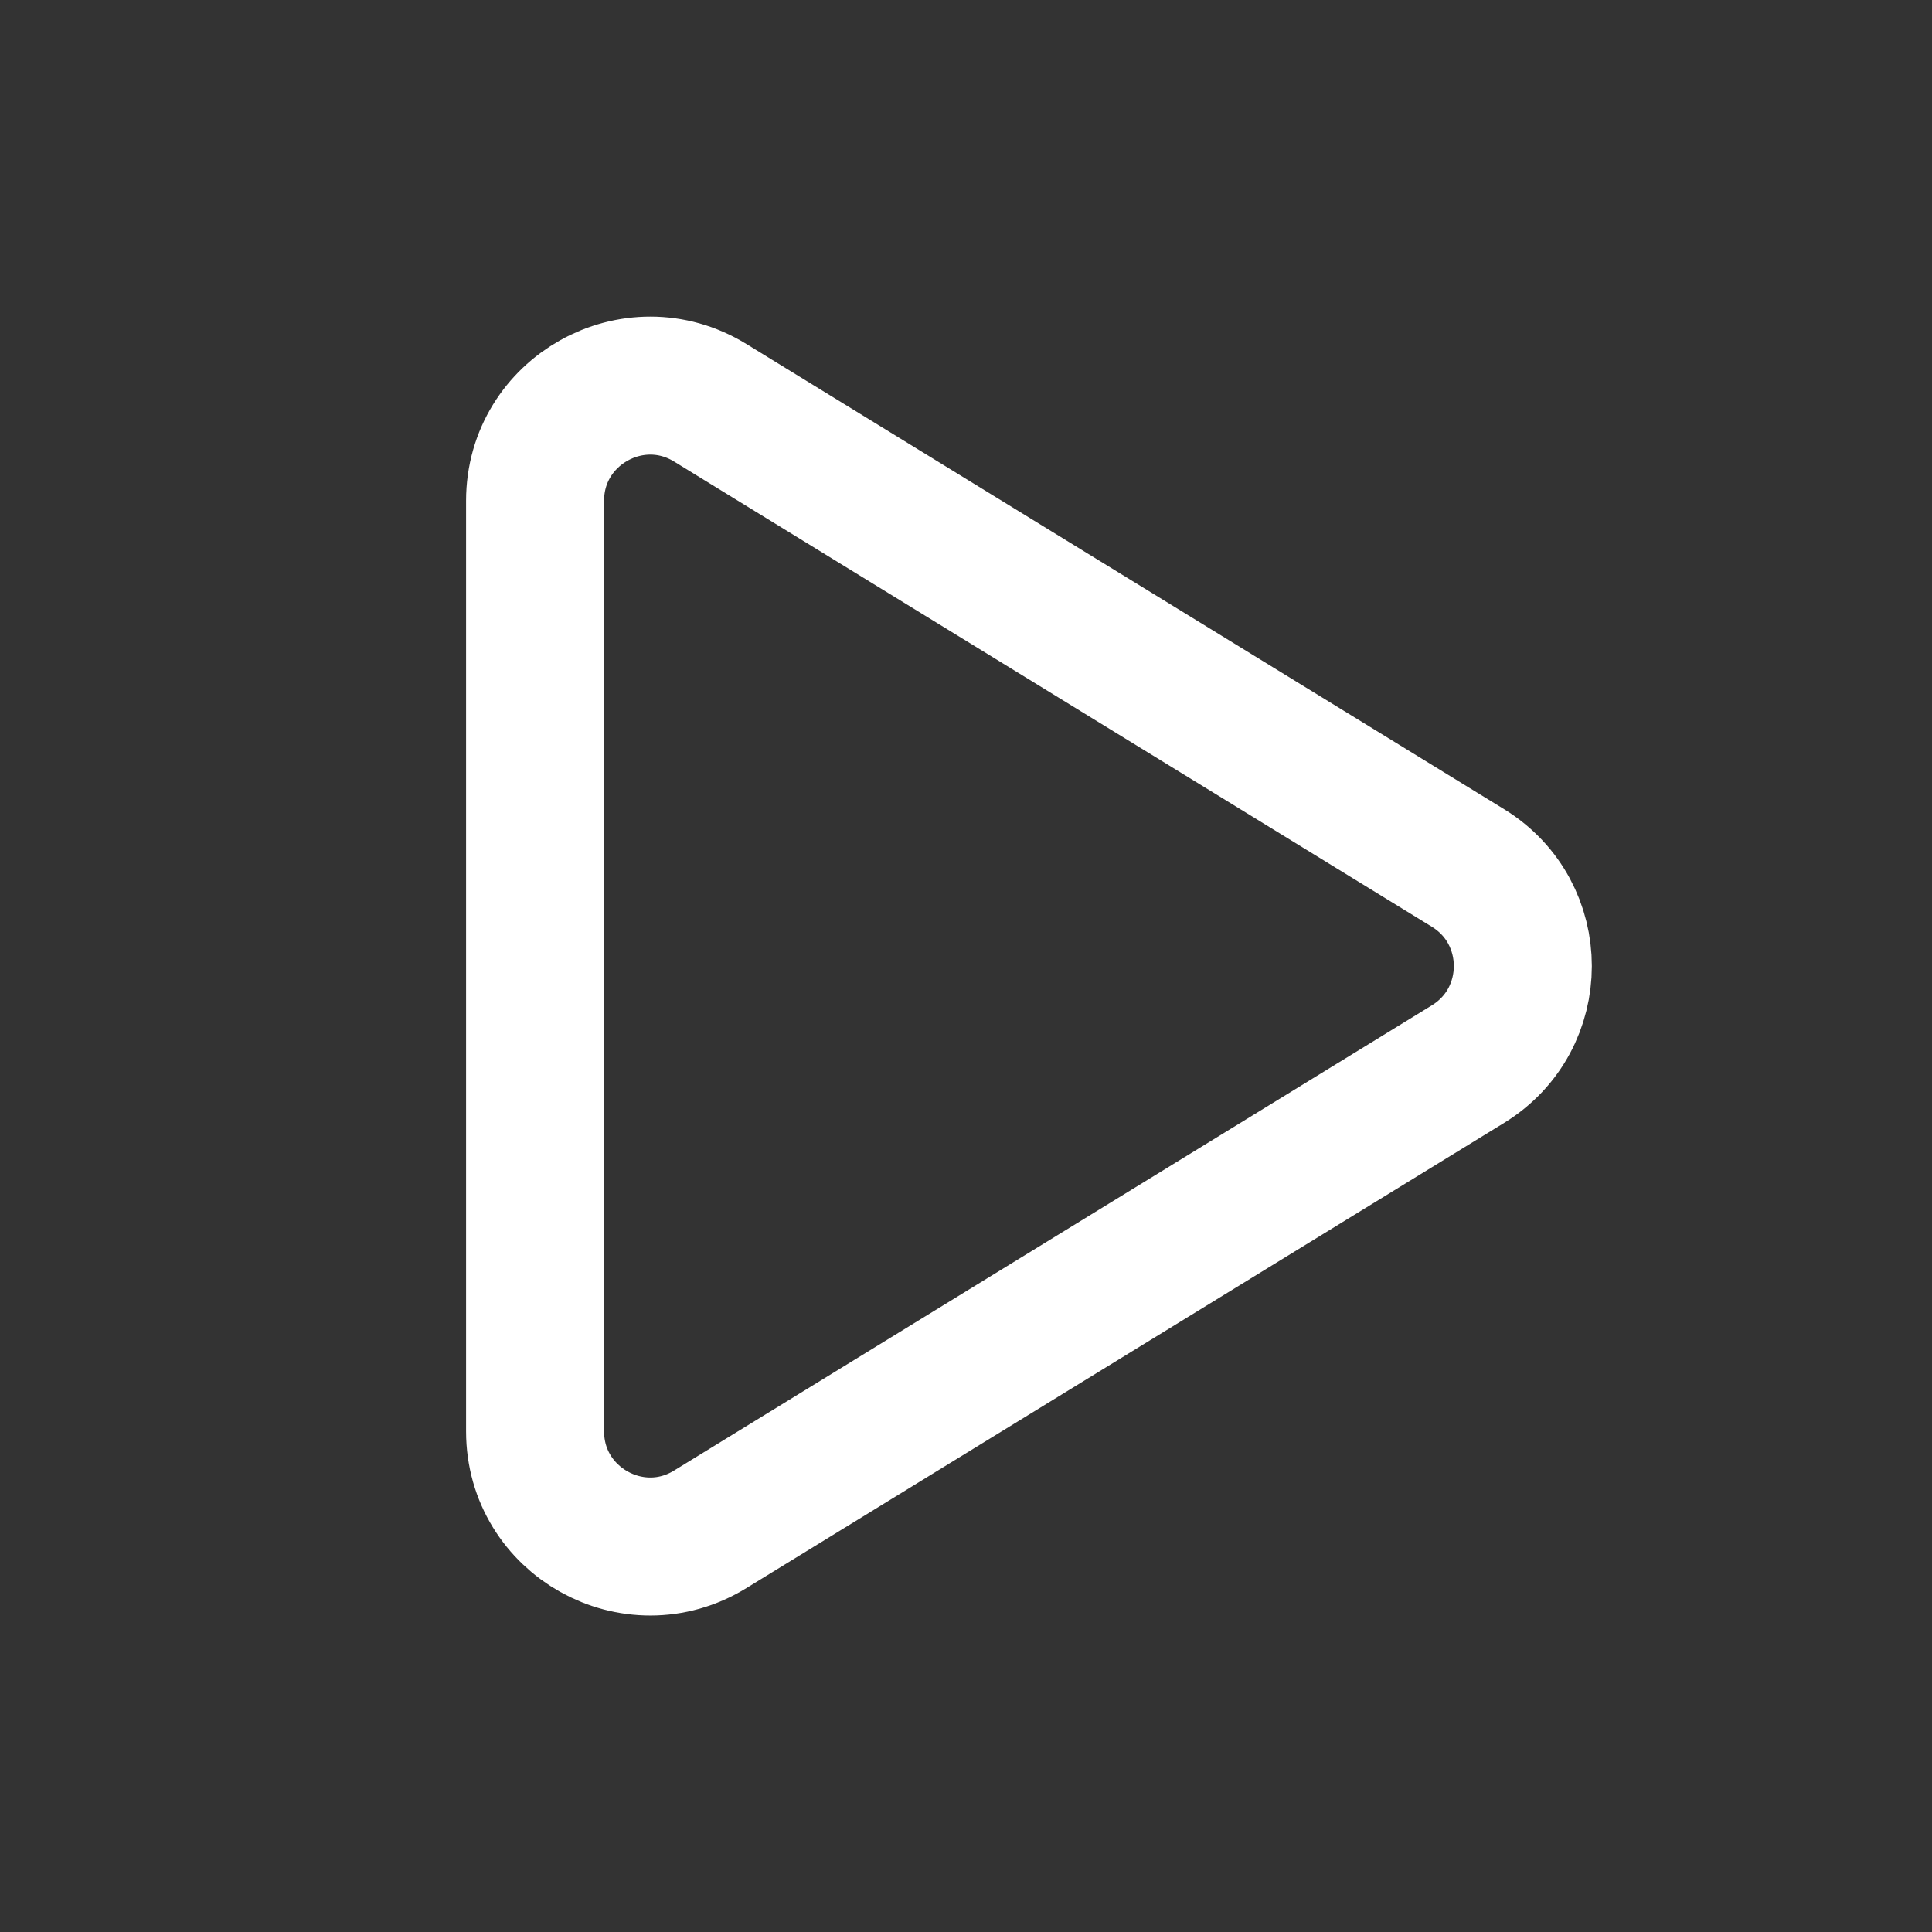 <svg width="21" height="21" viewBox="0 0 21 21" fill="none" xmlns="http://www.w3.org/2000/svg">
<rect x="0" y="0" width="21" height="21" fill="#333333" stroke="none"/>
<path d="M5.816 5.443L5.816 15.558C5.816 16.535 6.888 17.135 7.72 16.623L15.957 11.566C16.751 11.078 16.751 9.923 15.957 9.435L7.72 4.378C6.888 3.867 5.816 4.466 5.816 5.443Z" stroke="white" stroke-width="1.5" stroke-linecap="round" stroke-linejoin="round"/>
</svg>
